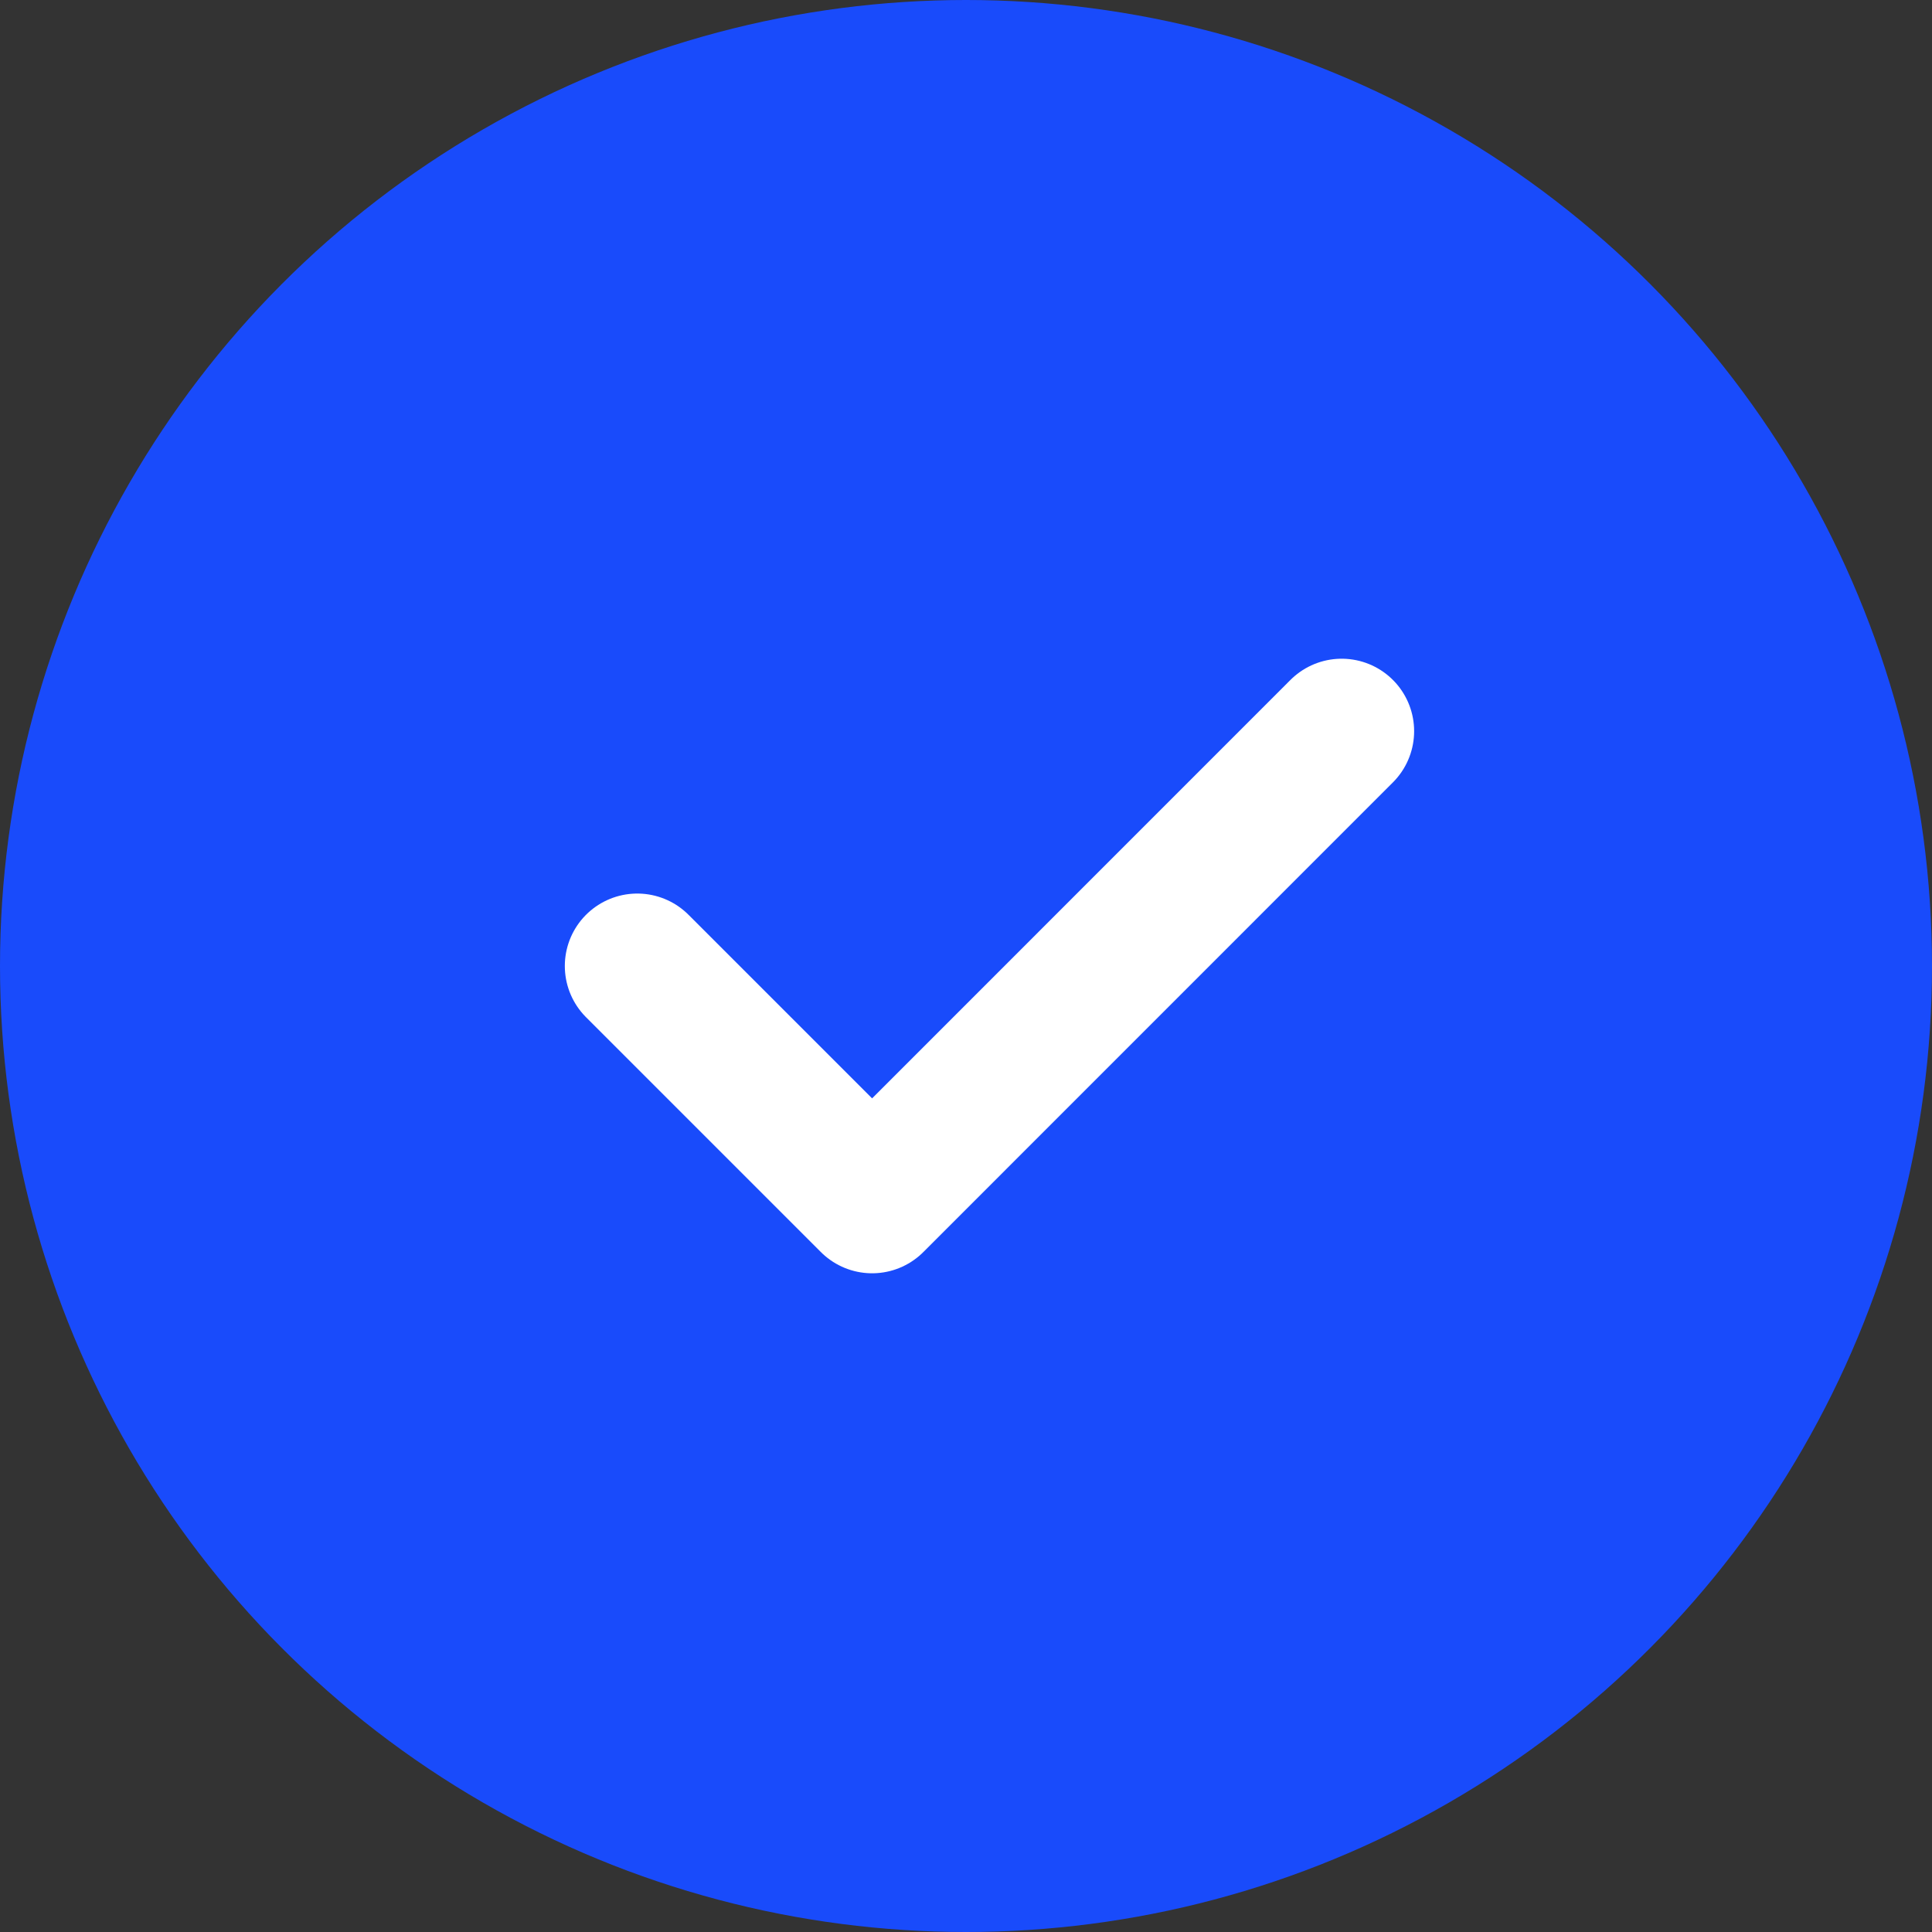 <svg width="20" height="20" viewBox="0 0 20 20" fill="none" xmlns="http://www.w3.org/2000/svg">
<rect x="0" y="0" width="20" height="20" fill="#333333" stroke="none"/>
<circle cx="10" cy="10" r="10" fill="#194BFB"/>
<path d="M6.597 10L9.028 12.431L13.889 7.569" stroke="white" stroke-width="1.5" stroke-linecap="round" stroke-linejoin="round"/>
</svg>

